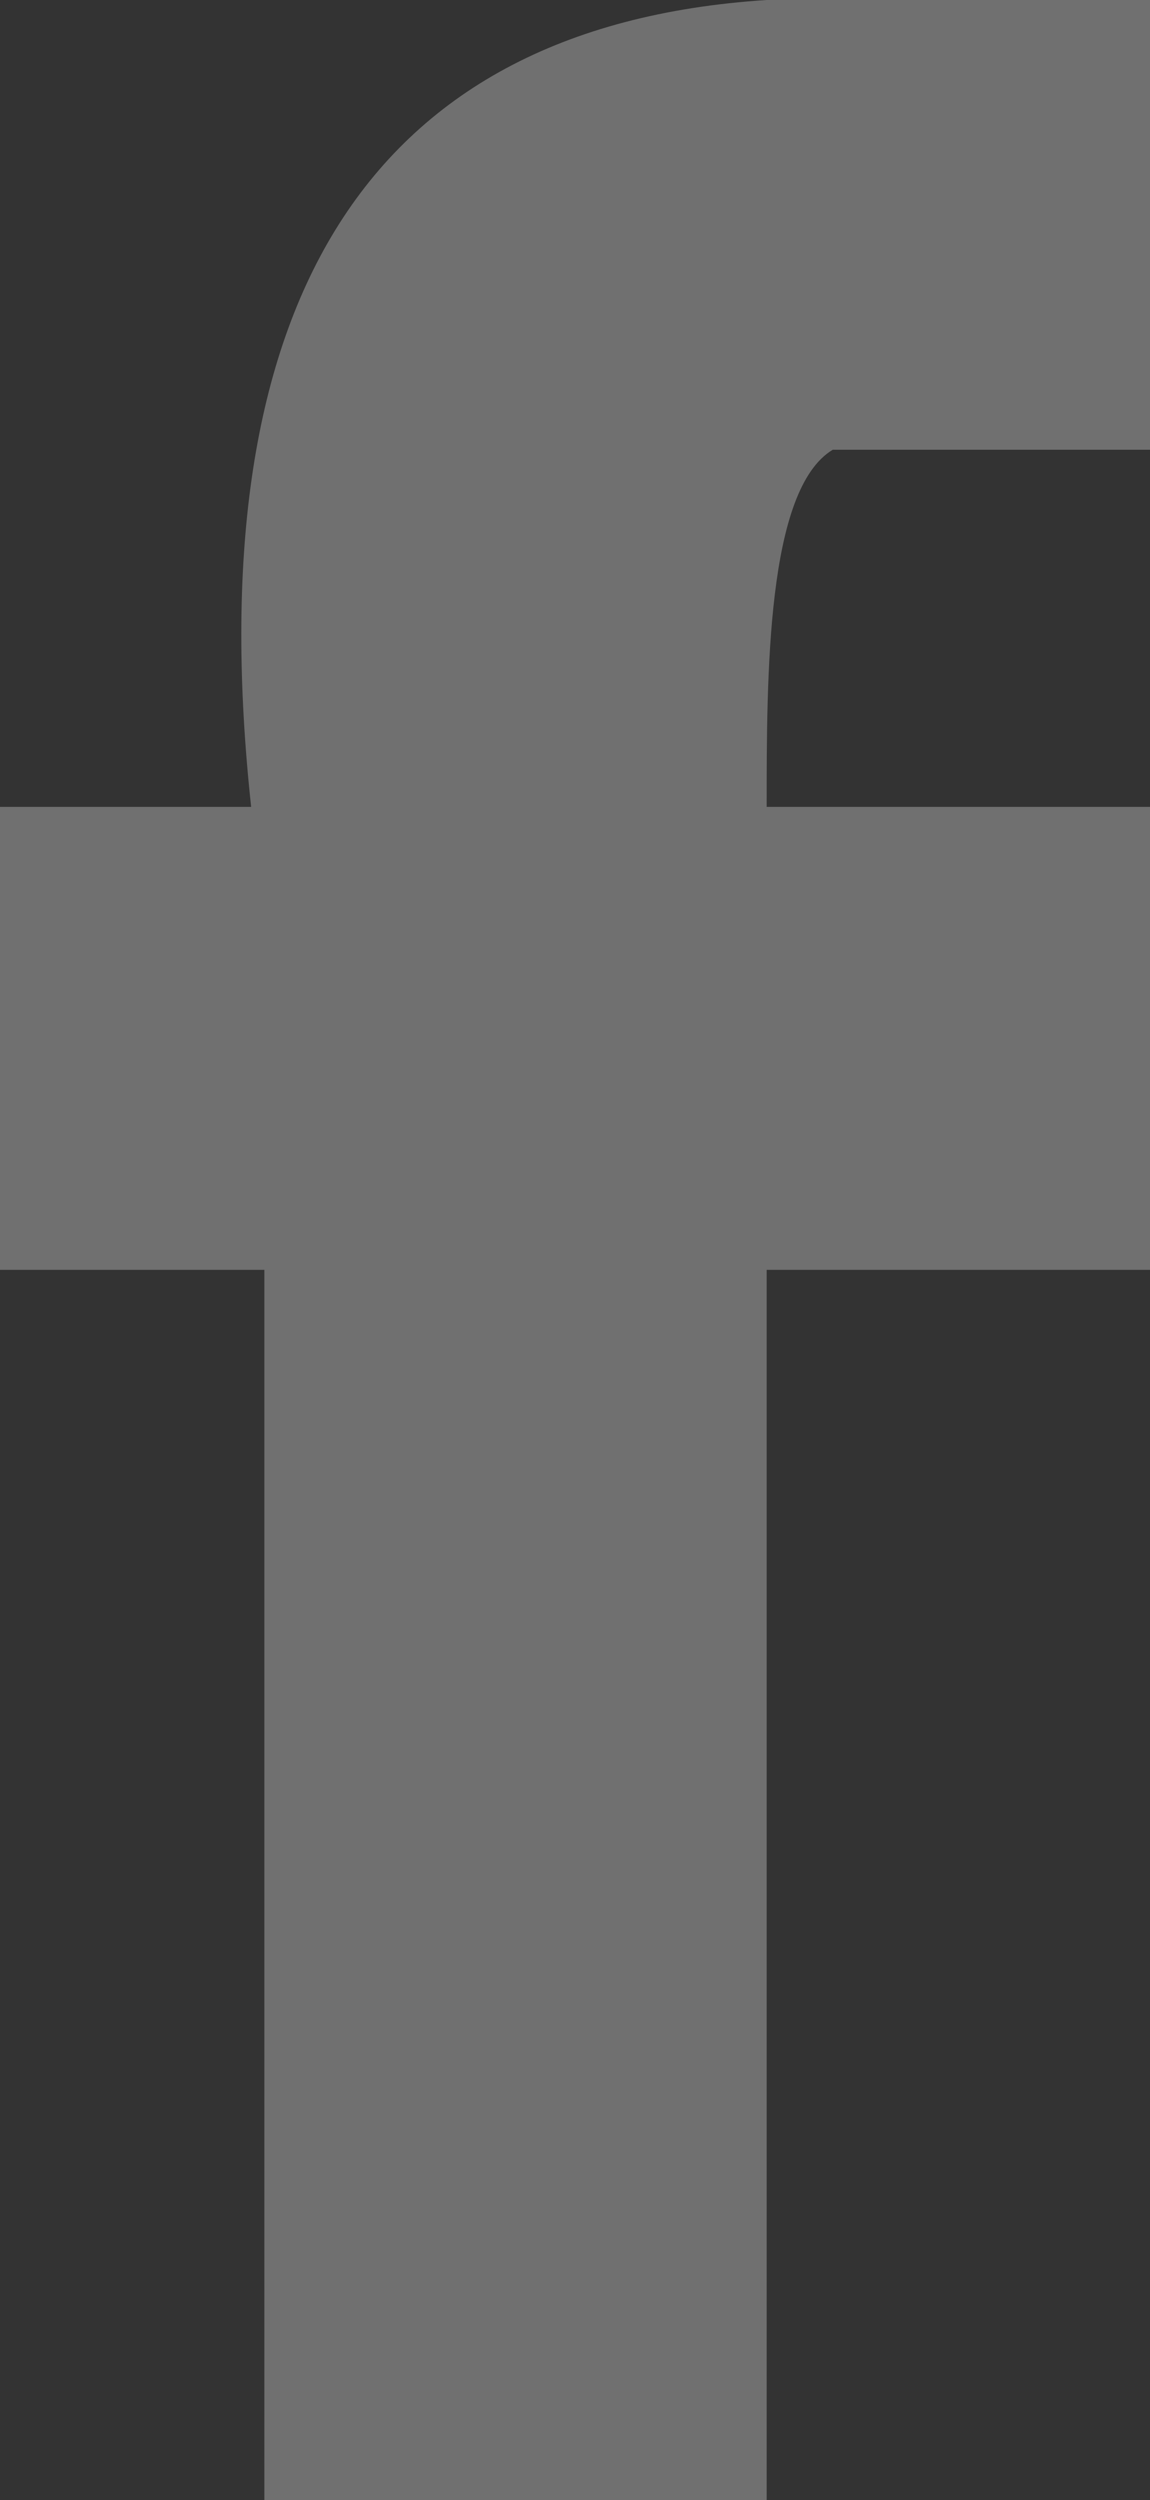 <svg xmlns="http://www.w3.org/2000/svg" viewBox="0 0 8.7 18.9"><rect x="0" y="0" width="8.7" height="18.9" fill="#333333" stroke="none"/><path opacity=".3" fill="#FFF" d="M6.3 3.4h2.4V0H5.8C2.7.2 1.5 2.4 1.9 6.1H0v3.5h2v9.3h3.8V9.6h2.9V6.1H5.8c0-1 0-2.4.5-2.7z"/></svg>
